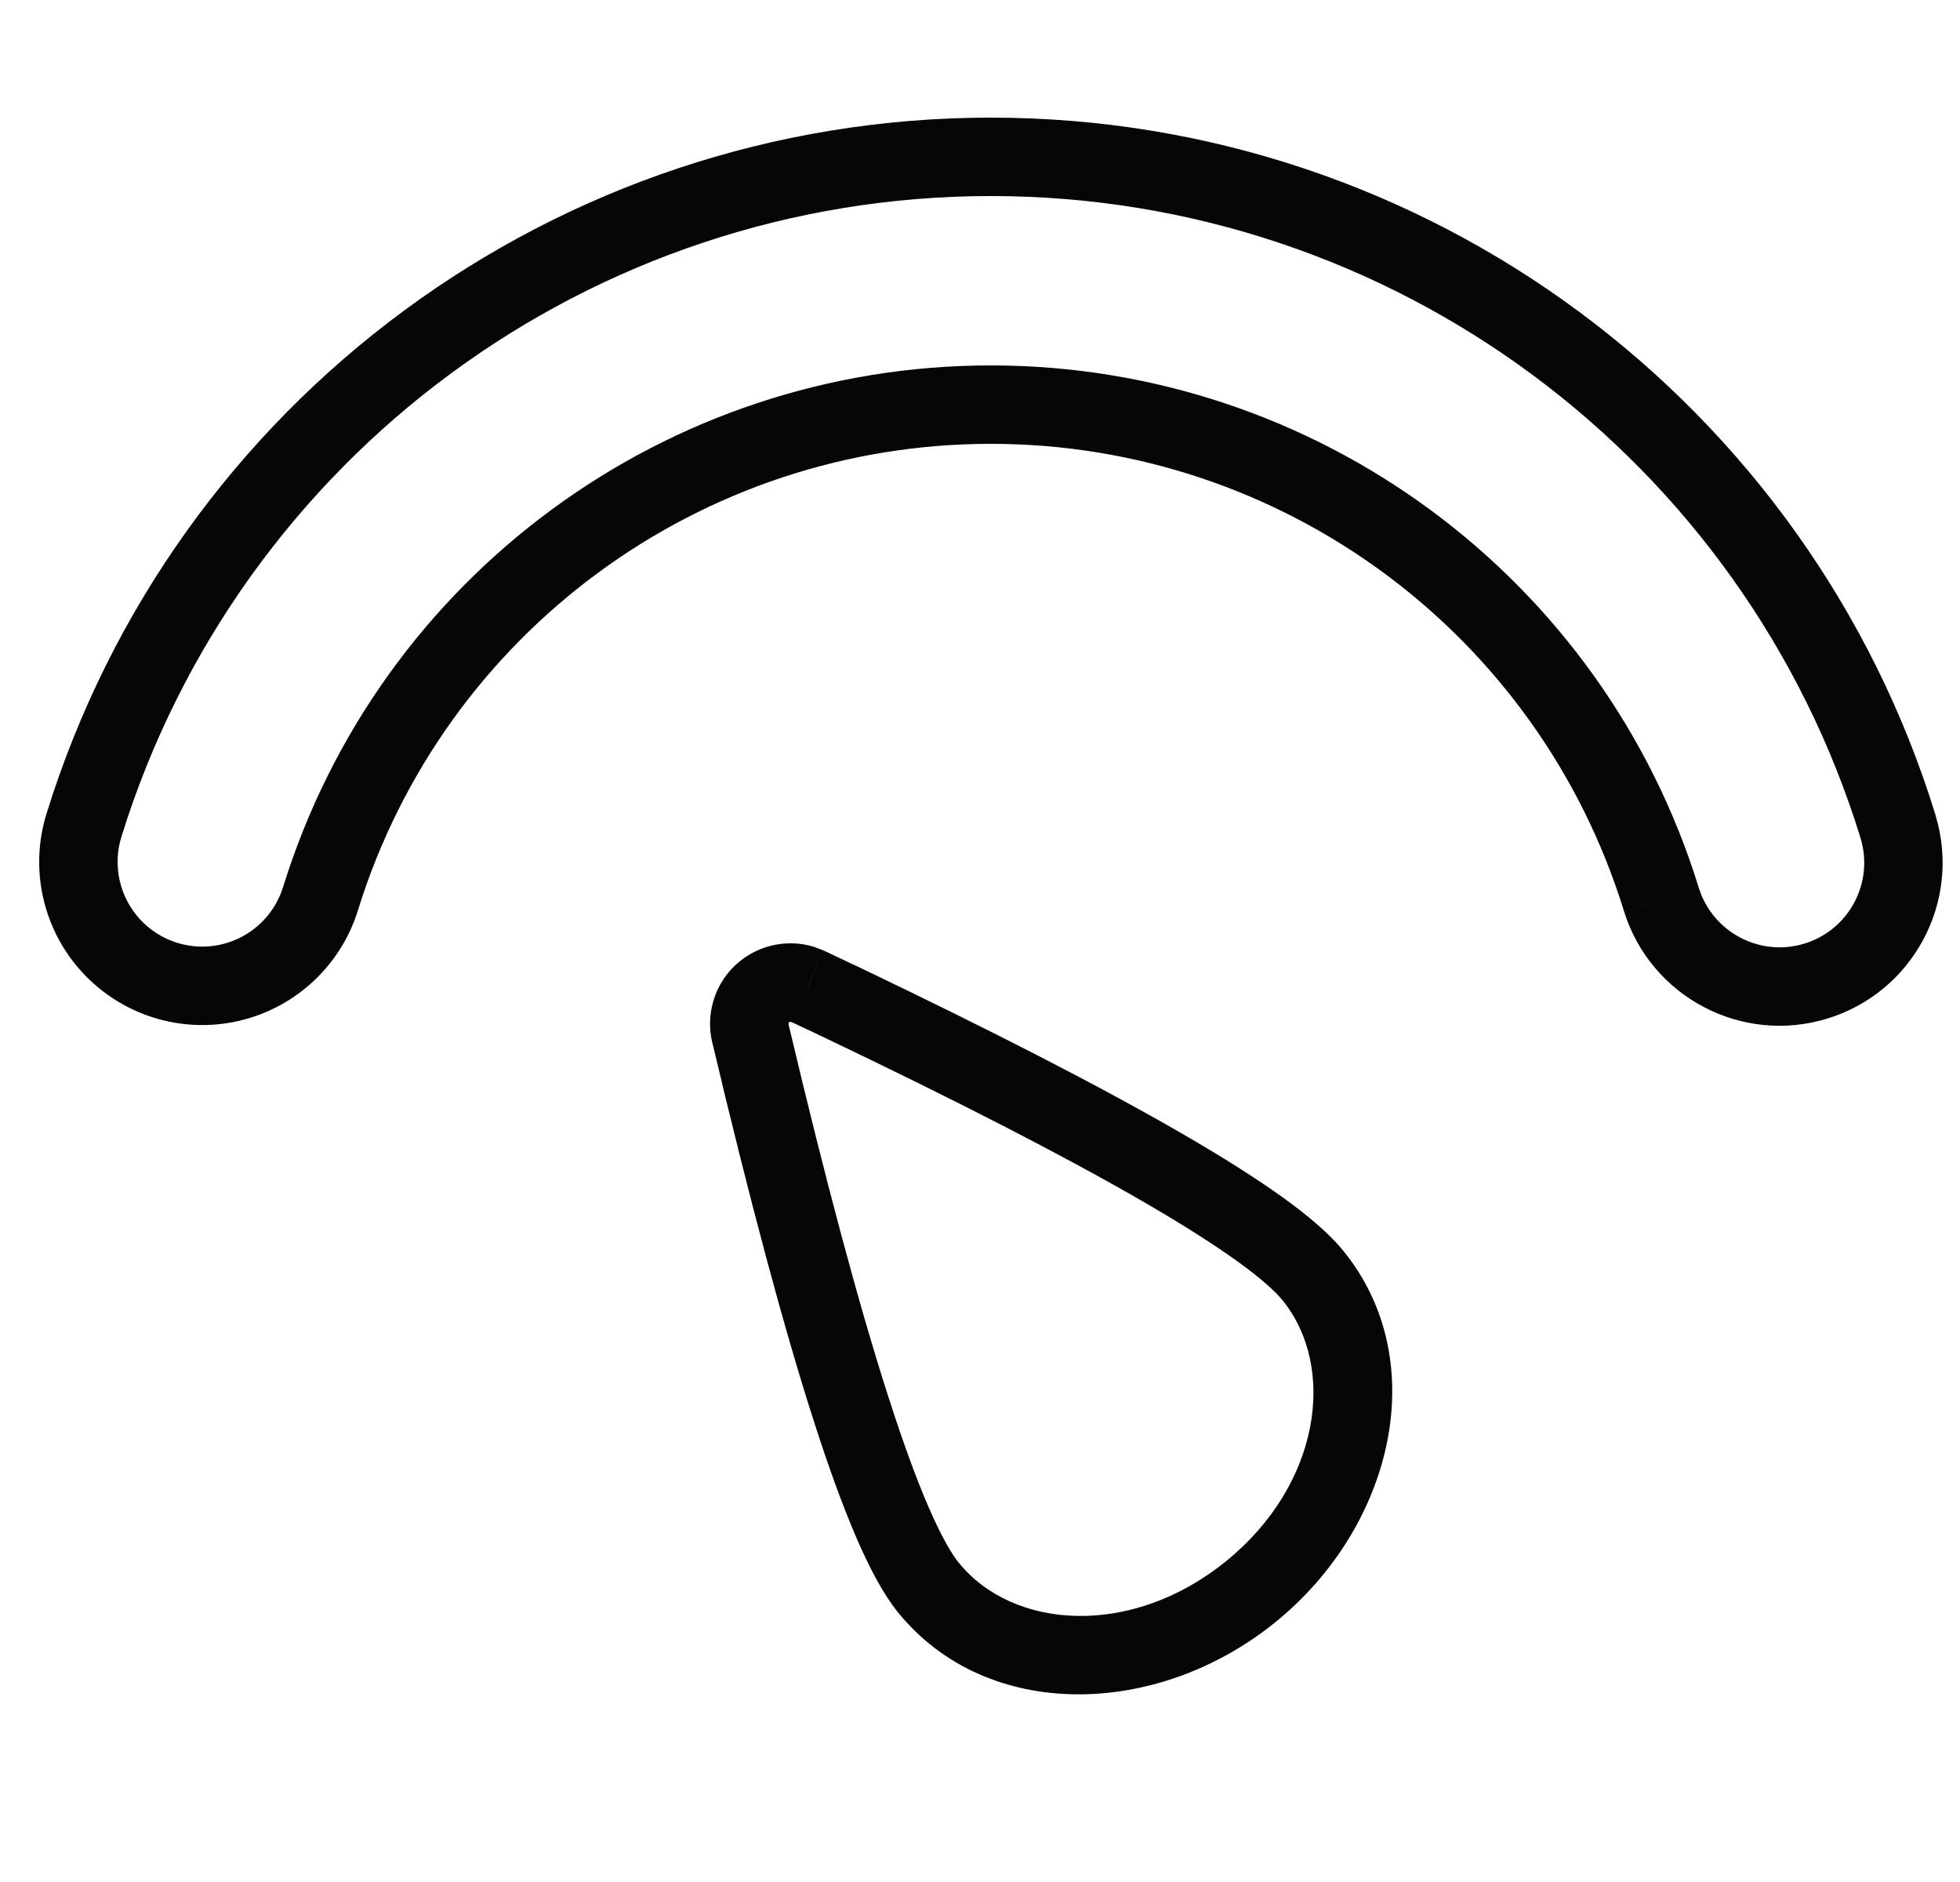 <svg width="25" height="24" viewBox="0 0 25 24" fill="none" xmlns="http://www.w3.org/2000/svg">
<path d="M12.638 2L12.638 2.5H12.638V2ZM24.211 10.545L24.689 10.401L24.689 10.398L24.211 10.545ZM1.071 10.525L0.593 10.377L0.593 10.377L1.071 10.525ZM1.421 12.066L1.054 12.405H1.054L1.421 12.066ZM4.088 11.459L3.611 11.311L3.611 11.311L4.088 11.459ZM12.645 5.16L12.644 5.66L12.645 5.16ZM21.192 11.472L20.714 11.619L20.714 11.62L21.192 11.472ZM10.22 12.547L10.398 12.08L10.374 12.071L10.35 12.065L10.22 12.547ZM10.309 12.581L10.522 12.129L10.504 12.121L10.486 12.114L10.309 12.581ZM9.607 12.831L9.155 12.617L9.155 12.617L9.607 12.831ZM9.572 13.178L10.058 13.063L10.058 13.061L9.572 13.178ZM11.84 20.243L11.451 20.558L11.451 20.558L11.84 20.243ZM15.951 20.3L15.636 19.911L15.636 19.911L15.951 20.3ZM16.748 16.268L16.36 16.583L16.36 16.583L16.748 16.268ZM10.677 12.755L10.892 12.303L10.89 12.303L10.677 12.755ZM12.638 2.5C17.769 2.5 22.248 5.861 23.733 10.692L24.689 10.398C23.076 5.15 18.212 1.5 12.638 1.5V2.5ZM1.548 10.673C3.054 5.813 7.55 2.5 12.638 2.5L12.638 1.5C7.111 1.5 2.229 5.098 0.593 10.377L1.548 10.673ZM1.788 11.726C1.526 11.443 1.434 11.041 1.548 10.673L0.593 10.377C0.373 11.087 0.549 11.86 1.054 12.405L1.788 11.726ZM2.819 12.045C2.443 12.13 2.05 12.009 1.788 11.726L1.054 12.405C1.559 12.95 2.316 13.185 3.041 13.02L2.819 12.045ZM3.611 11.311C3.497 11.68 3.195 11.959 2.819 12.045L3.041 13.02C3.765 12.855 4.347 12.316 4.566 11.607L3.611 11.311ZM12.645 4.66C8.501 4.657 4.839 7.353 3.611 11.311L4.566 11.607C5.664 8.068 8.939 5.657 12.644 5.66L12.645 4.66ZM21.669 11.324C20.448 7.365 16.789 4.663 12.645 4.66L12.644 5.66C16.35 5.662 19.621 8.078 20.714 11.619L21.669 11.324ZM23.016 12.033C22.448 12.207 21.846 11.89 21.669 11.323L20.714 11.62C21.055 12.713 22.215 13.325 23.309 12.989L23.016 12.033ZM23.732 10.69C23.904 11.258 23.584 11.859 23.016 12.033L23.309 12.989C24.403 12.653 25.02 11.496 24.689 10.401L23.732 10.69ZM10.042 13.015L10.13 13.048L10.486 12.114L10.398 12.08L10.042 13.015ZM10.059 13.044C10.065 13.033 10.078 13.027 10.091 13.03L10.35 12.065C9.87 11.936 9.367 12.169 9.155 12.617L10.059 13.044ZM10.058 13.061C10.056 13.055 10.057 13.049 10.06 13.044L9.155 12.617C9.056 12.829 9.031 13.067 9.085 13.295L10.058 13.061ZM12.229 19.929C12.132 19.809 12.001 19.581 11.841 19.212C11.685 18.851 11.514 18.383 11.328 17.803C10.955 16.643 10.532 15.065 10.058 13.063L9.085 13.293C9.562 15.306 9.992 16.913 10.376 18.109C10.567 18.706 10.75 19.208 10.923 19.609C11.093 20.003 11.268 20.33 11.451 20.558L12.229 19.929ZM15.636 19.911C14.425 20.892 12.918 20.78 12.229 19.928L11.451 20.558C12.591 21.965 14.764 21.904 16.265 20.689L15.636 19.911ZM16.36 16.583C17.05 17.435 16.846 18.932 15.636 19.911L16.265 20.689C17.767 19.474 18.277 17.361 17.137 15.954L16.36 16.583ZM10.462 13.206C12.209 14.039 13.577 14.743 14.573 15.319C15.071 15.607 15.469 15.86 15.772 16.077C16.081 16.299 16.266 16.467 16.36 16.583L17.137 15.954C16.959 15.734 16.688 15.504 16.355 15.265C16.016 15.022 15.588 14.751 15.073 14.454C14.045 13.859 12.649 13.142 10.892 12.303L10.462 13.206ZM10.095 13.033L10.464 13.207L10.89 12.303L10.522 12.129L10.095 13.033Z" fill="#060606"/>
</svg>
